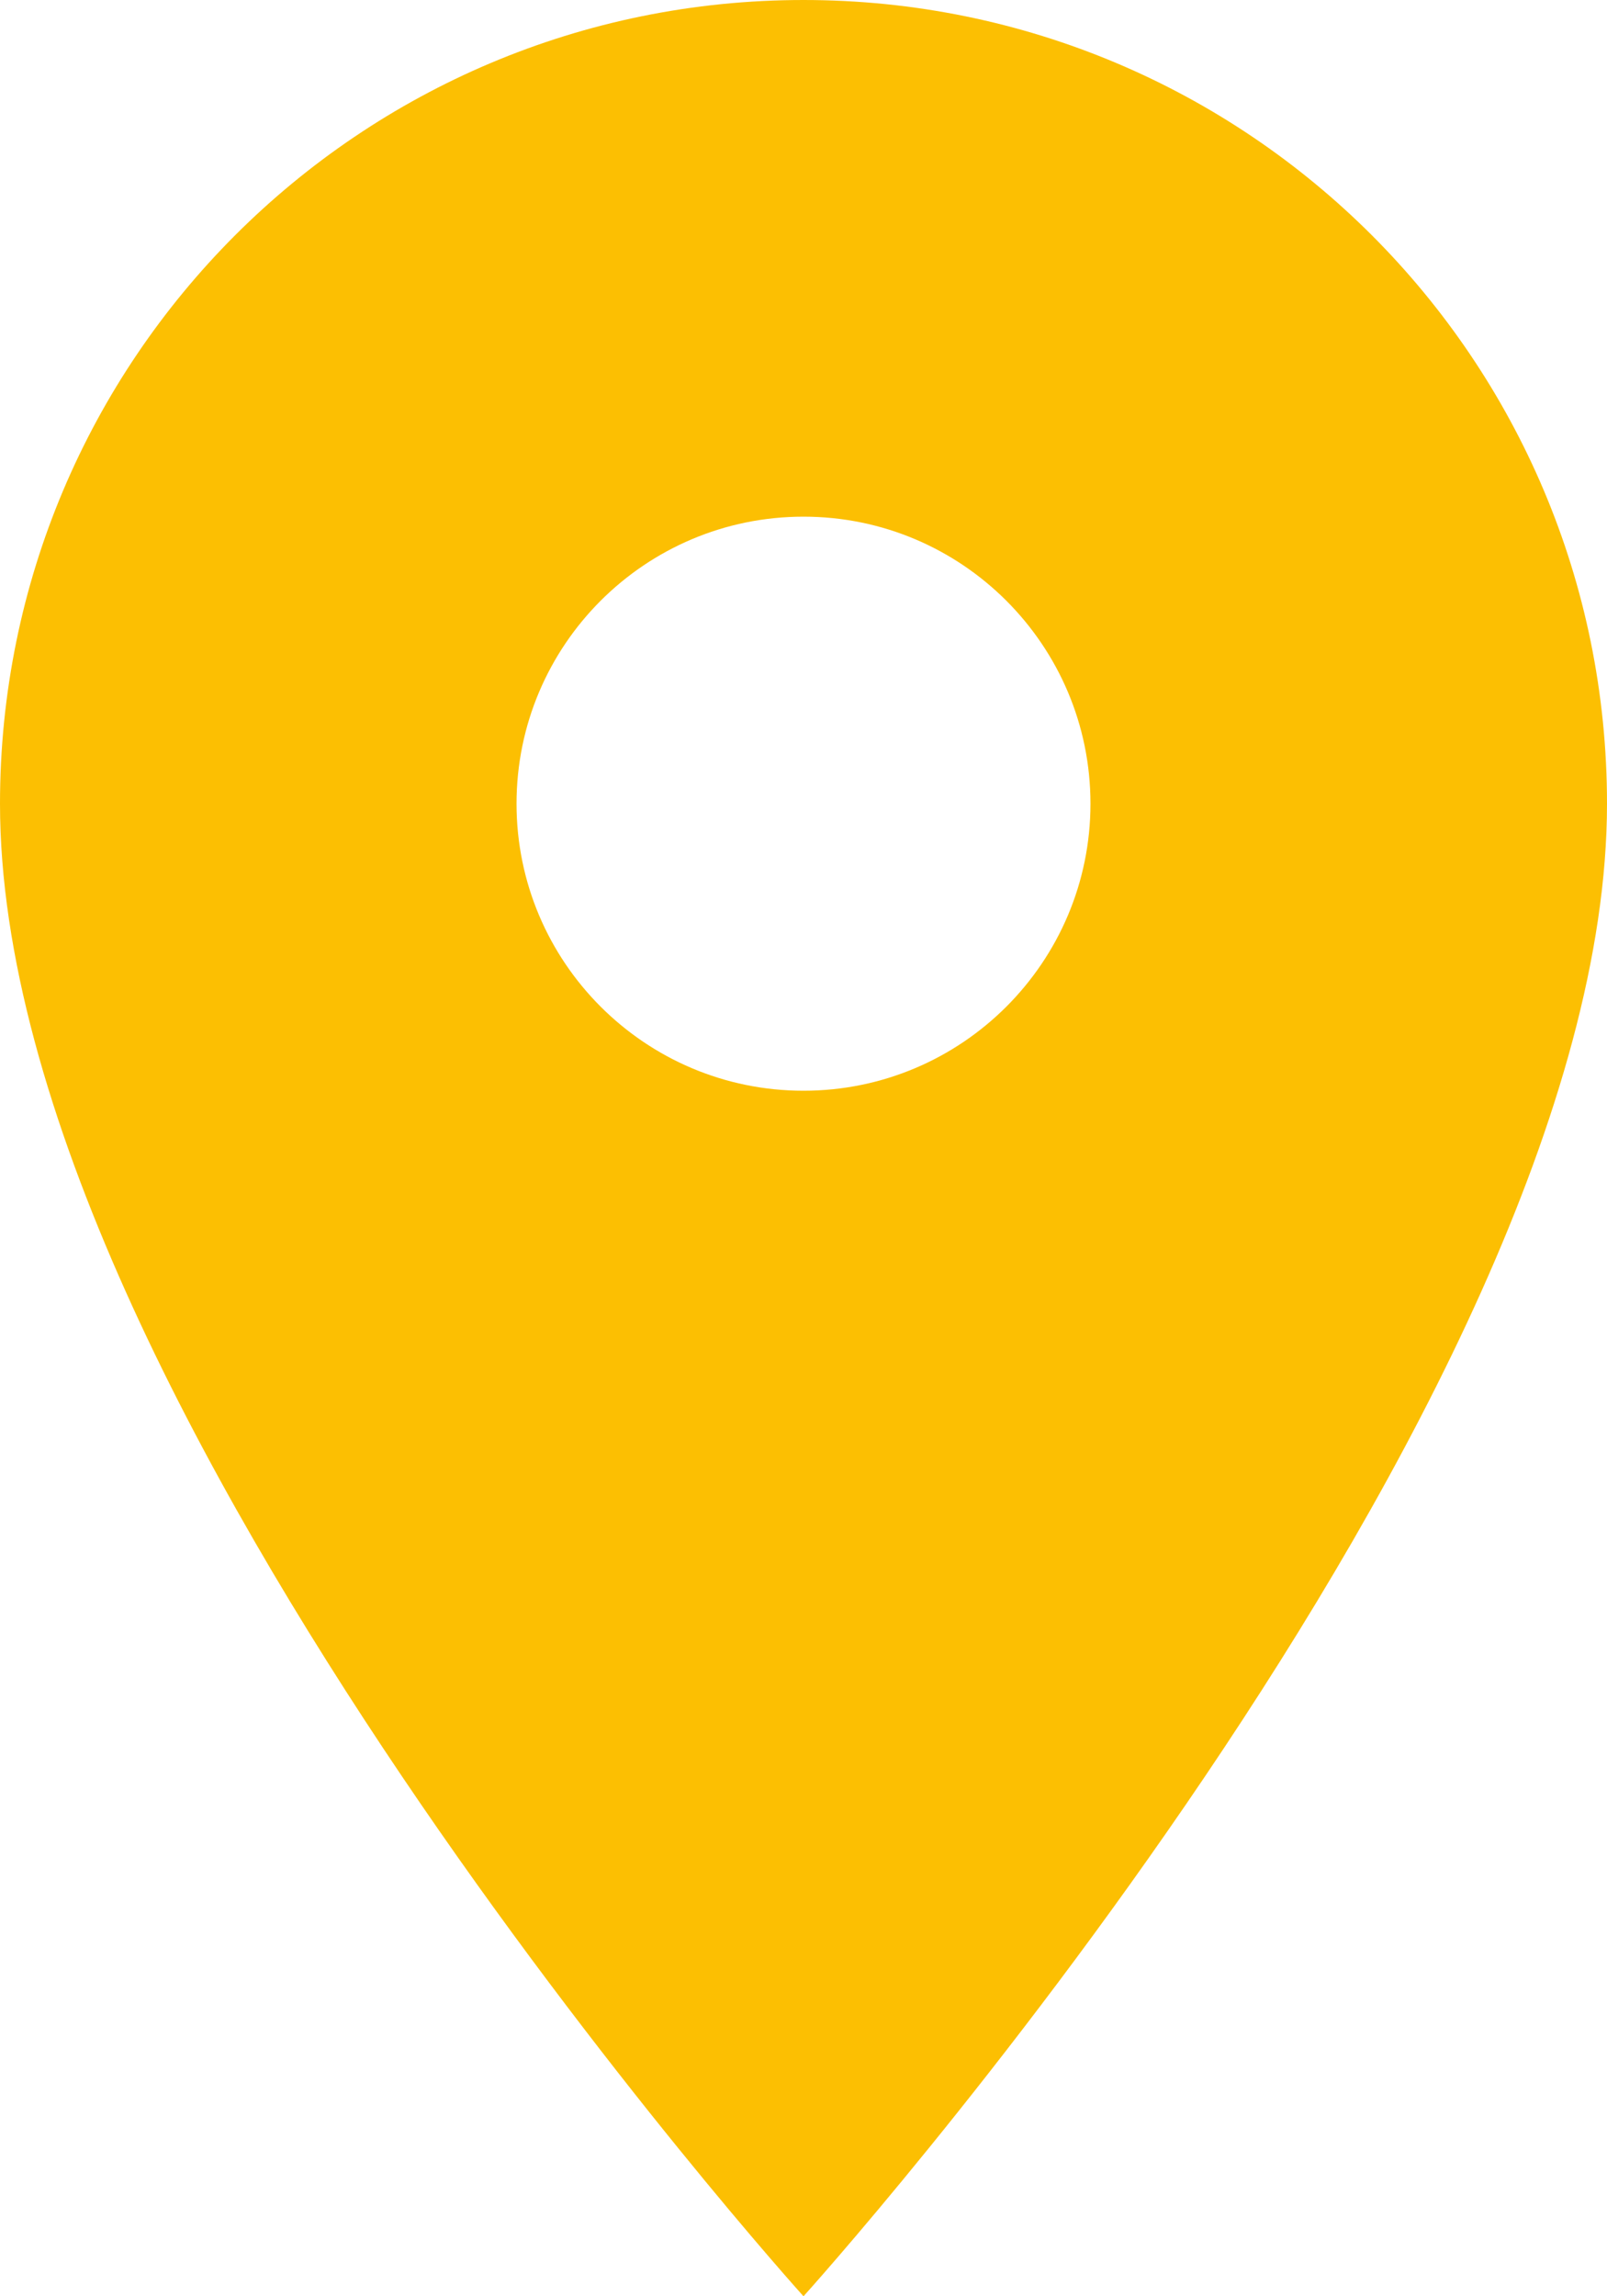 <?xml version="1.0" encoding="UTF-8" standalone="no"?>
<svg width="42px" height="60px" viewBox="0 0 42 60" version="1.1" xmlns="http://www.w3.org/2000/svg" xmlns:xlink="http://www.w3.org/1999/xlink">
    <!-- Generator: Sketch 50.2 (55047) - http://www.bohemiancoding.com/sketch -->
    <title>Shape</title>
    <desc>Created with Sketch.</desc>
    <defs></defs>
    <g id="Page-1" stroke="none" stroke-width="1" fill="none" fill-rule="evenodd">
        <g id="Home-Copy-5" transform="translate(-1050, -691)" fill="#FCBF02">
            <g id="Group" transform="translate(833, 588)">
                <path d="M238,103 C226.39,103 217,112.39 217,124 C217,139.75 238,163 238,163 C238,163 259,139.75 259,124 C259,112.39 249.61,103 238,103 L238,103 Z M238,131.5 C233.86,131.5 230.5,128.14 230.5,124 C230.5,119.86 233.86,116.5 238,116.5 C242.14,116.5 245.5,119.86 245.5,124 C245.5,128.14 242.14,131.5 238,131.5 L238,131.5 Z" id="Shape"></path>
            </g>
        </g>
    </g>
</svg>